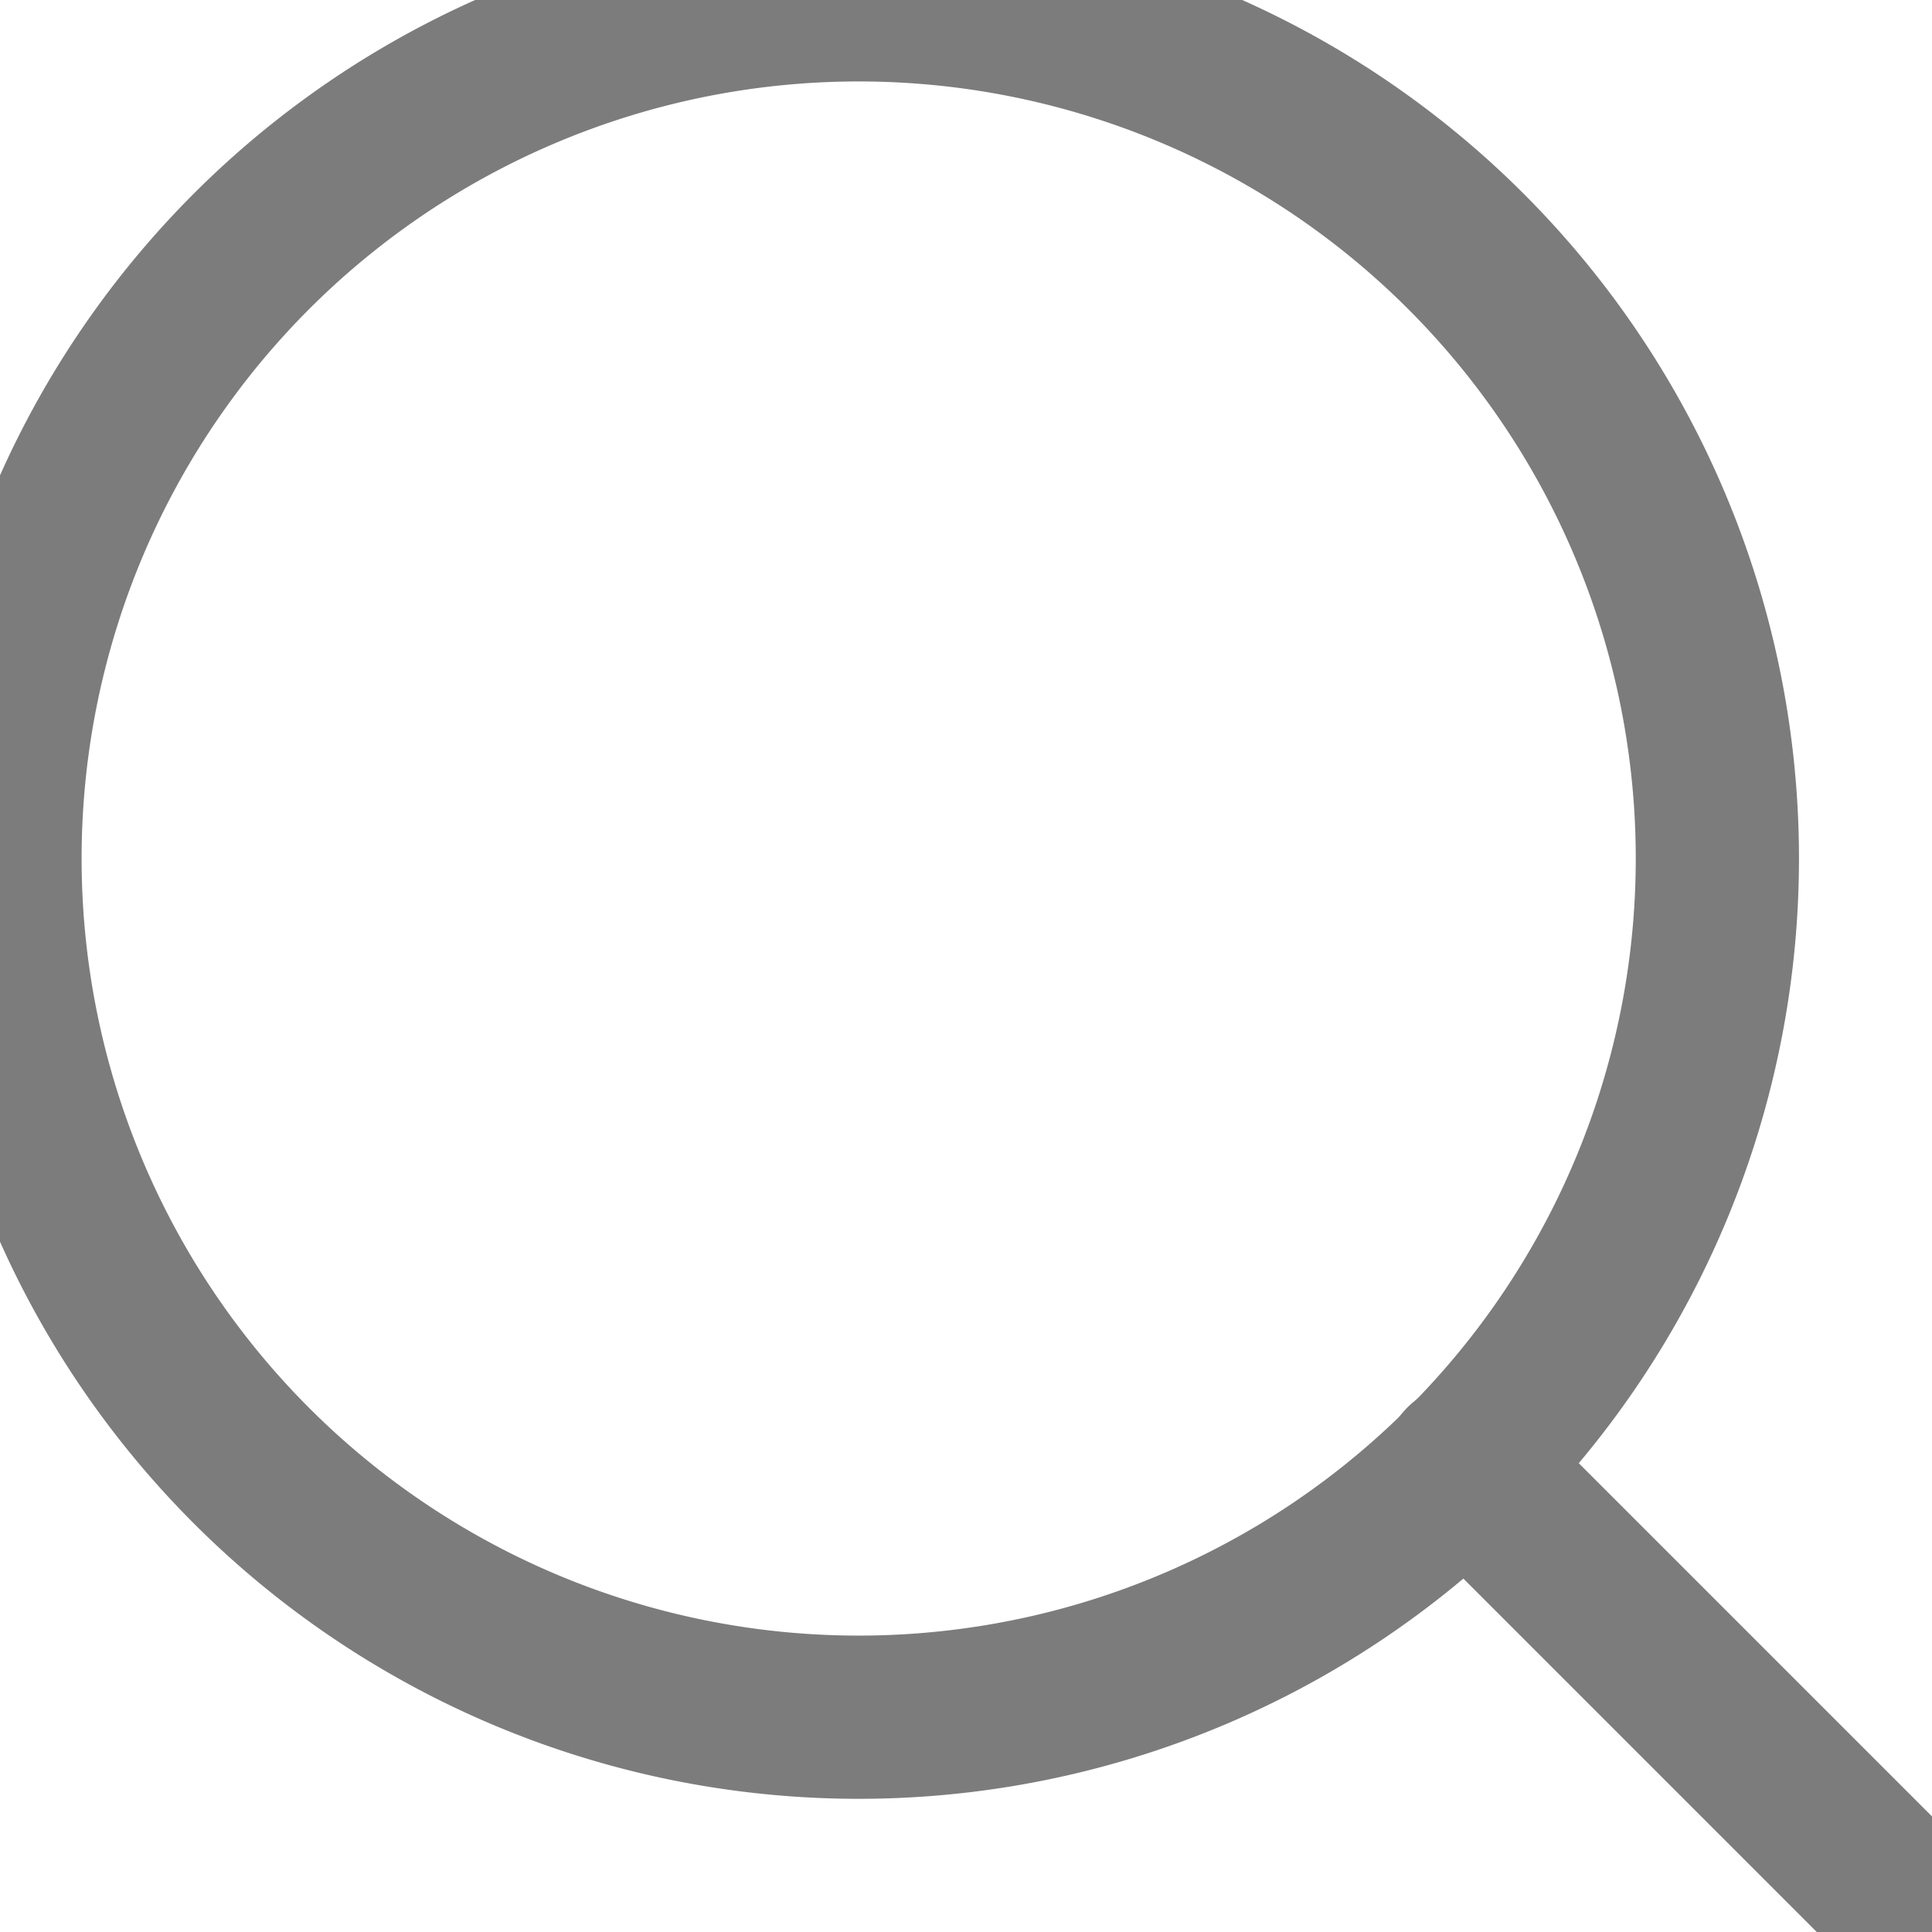 <svg xmlns="http://www.w3.org/2000/svg" width="11.837" height="11.837" viewBox="1316 26.582 11.837 11.837"><g data-name="Icon feather-search"><path d="M1326.522 31.842a5.26 5.26 0 1 1-10.522 0 5.26 5.26 0 0 1 10.522 0Z" stroke-linejoin="round" stroke-linecap="round" stroke="#7c7c7c" fill="transparent" data-name="Path 514"/><path d="m1327.837 38.418-2.86-2.86" stroke-linejoin="round" stroke-linecap="round" stroke="#7c7c7c" fill="transparent" data-name="Path 515"/></g></svg>